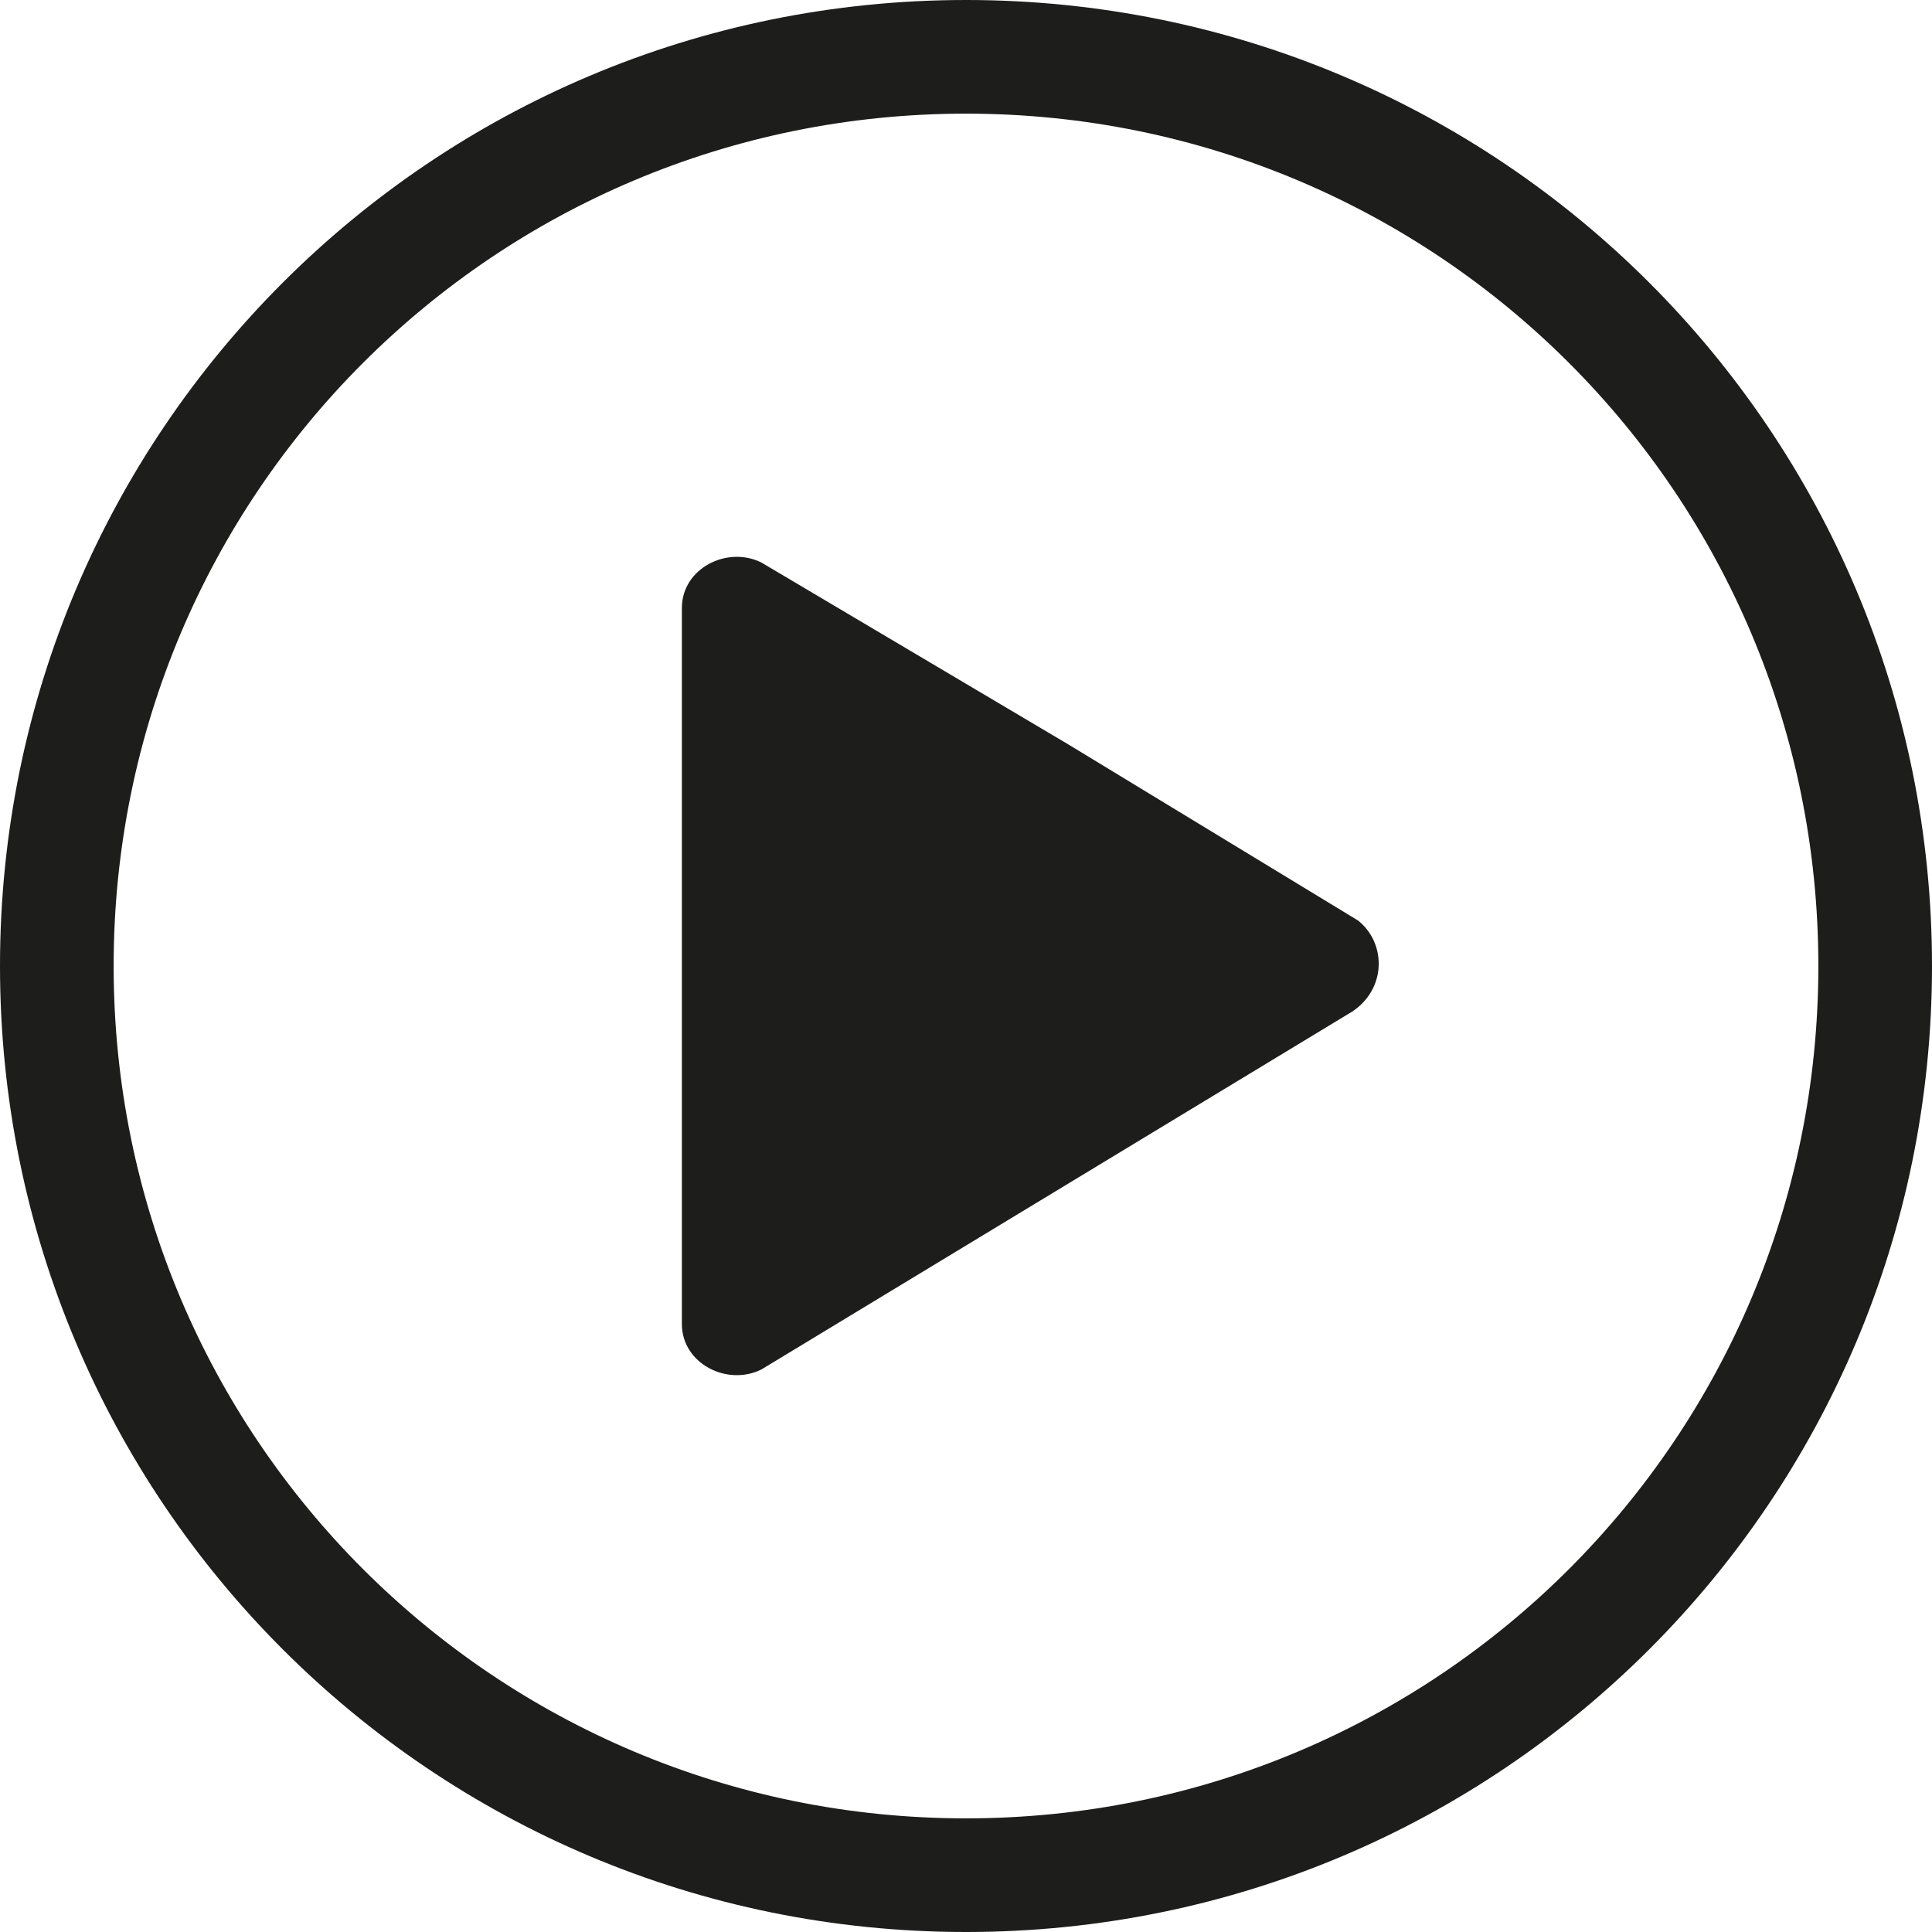 <?xml version="1.0" encoding="utf-8"?>
<!-- Generator: Adobe Illustrator 21.1.0, SVG Export Plug-In . SVG Version: 6.00 Build 0)  -->
<svg version="1.1" id="Capa_1" xmlns="http://www.w3.org/2000/svg" xmlns:xlink="http://www.w3.org/1999/xlink" x="0px" y="0px"
	 viewBox="0 0 34 34"   width="34px" height="34px" style="enable-background:new 0 0 34 34;" xml:space="preserve">
<style type="text/css">
	.st0{fill:#1D1D1B;}
</style>
<g>
	<path class="st0" d="M23.8,17.8l-10.4,6.3C12.8,24.4,12,24,12,23.3V10.7c0-0.7,0.8-1.1,1.4-0.8l5.4,3.2l0,0l0,0l5.1,3.1
		C24.4,16.6,24.4,17.4,23.8,17.8z"/>
</g>
<g>
	<path class="st0" d="M17,34C7.6,34,0,26.4,0,17S7.6,0,17,0s17,7.6,17,17S26.4,34,17,34z M17,2C8.7,2,2,8.7,2,17s6.7,15,15,15
		s15-6.7,15-15S25.3,2,17,2z"/>
</g>
</svg>
